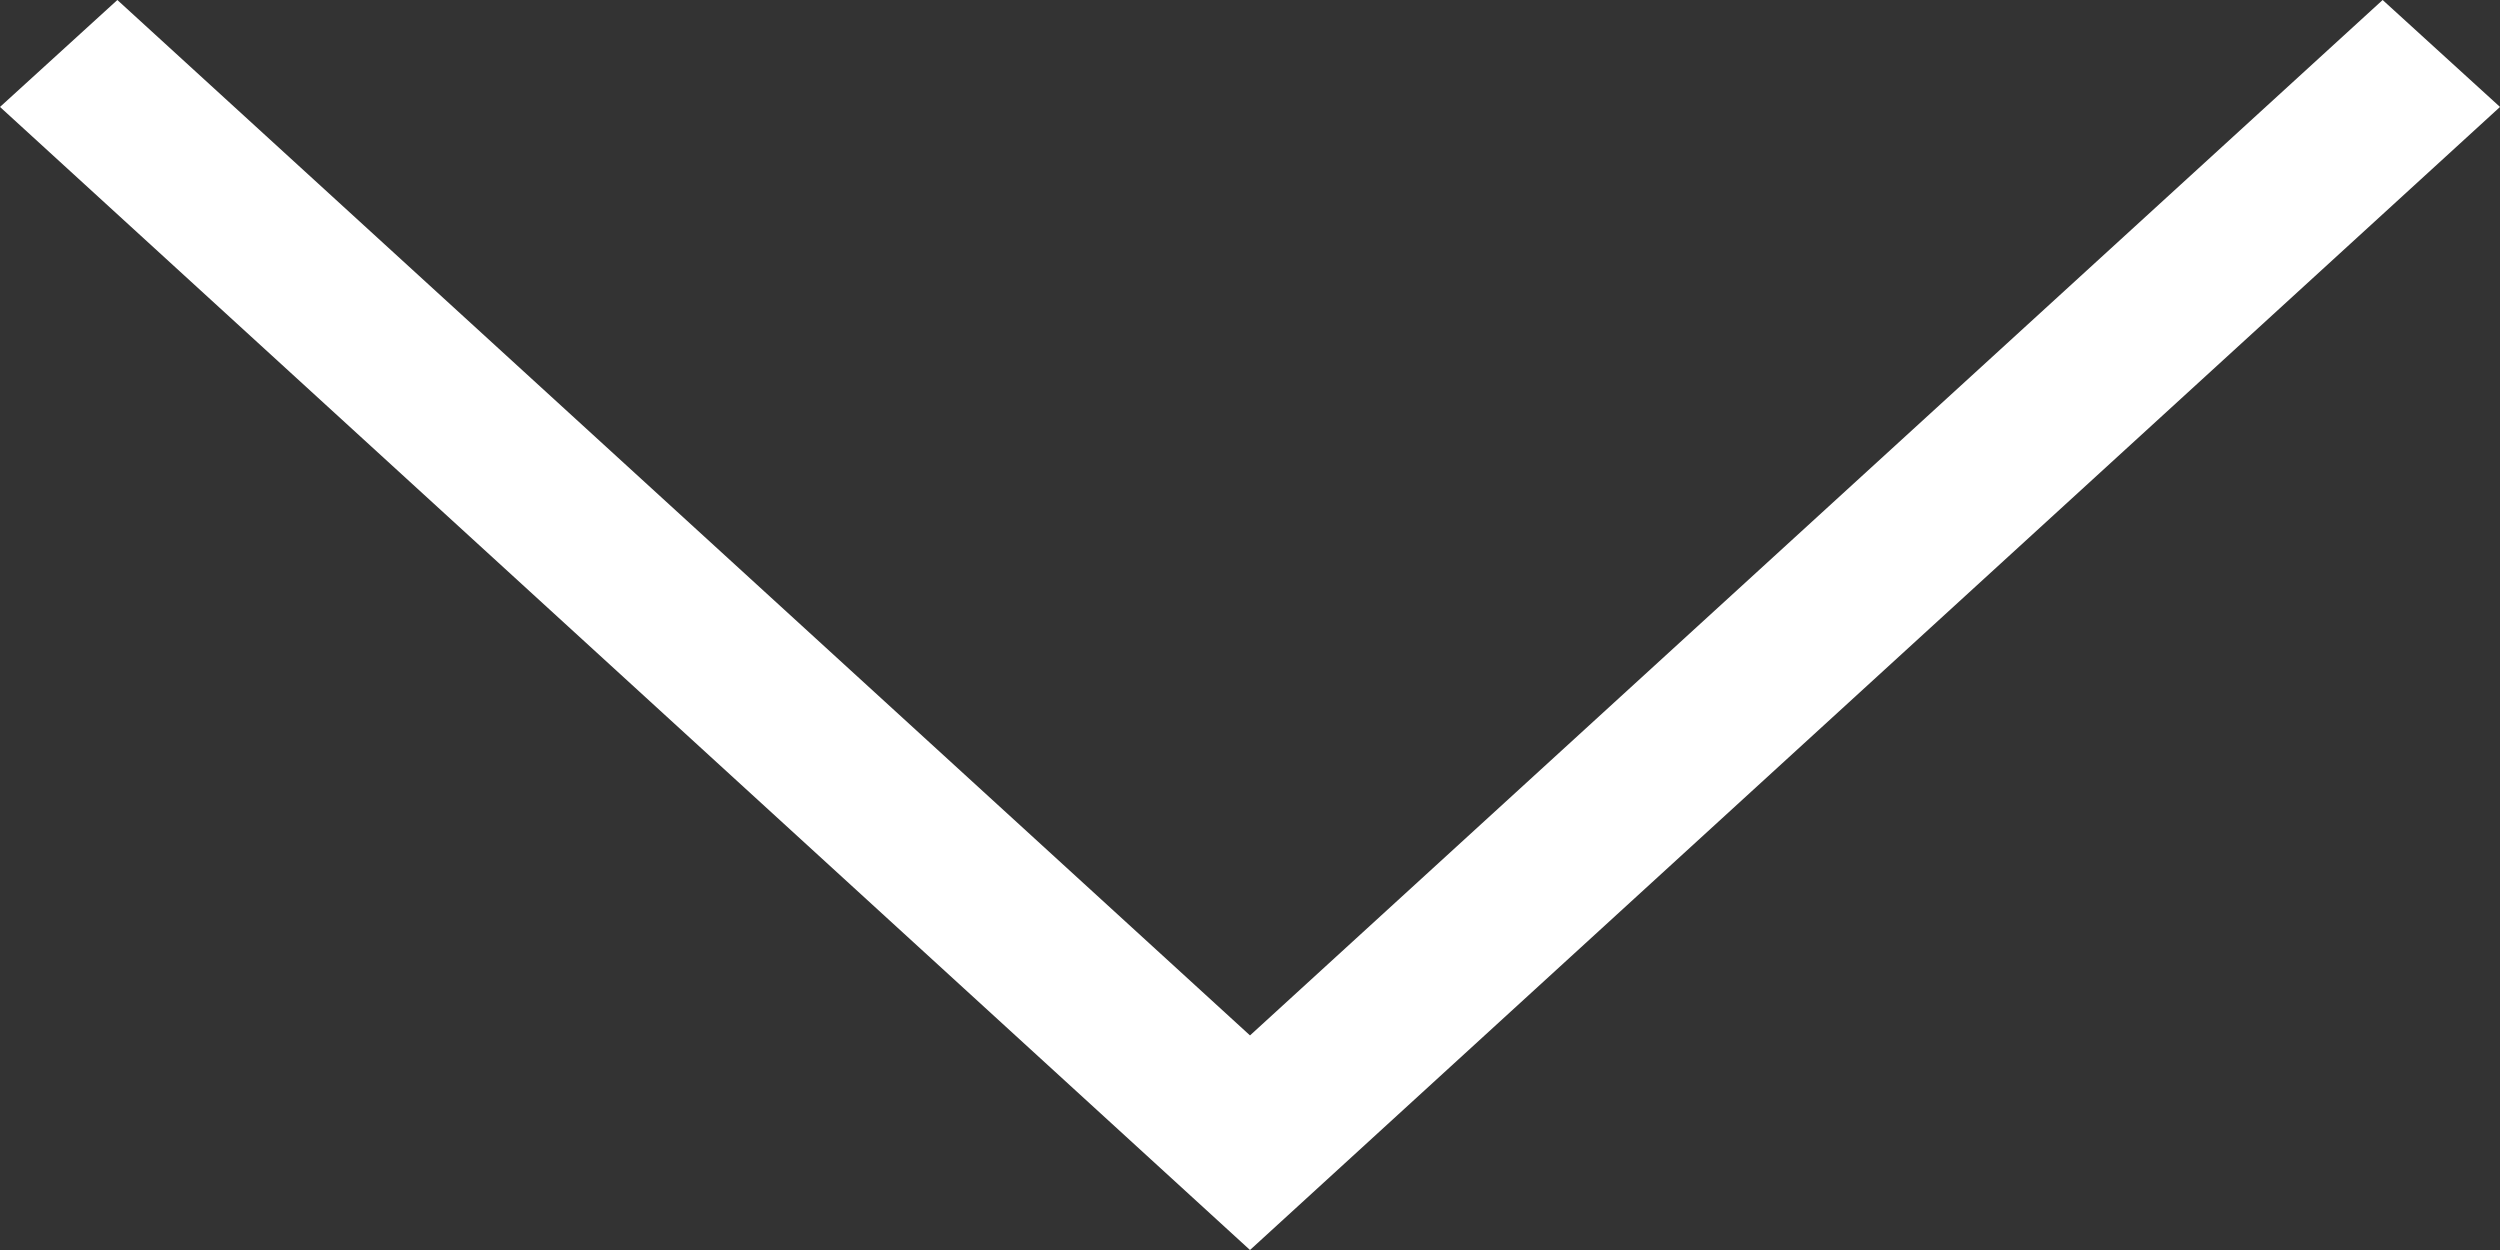 <svg xmlns="http://www.w3.org/2000/svg" xmlns:xlink="http://www.w3.org/1999/xlink" width="24" height="12" viewBox="0 0 36 18"><rect x="0" y="0" width="36" height="18" fill="#333333" stroke="none"/><defs><path id="d98aa" d="M882 799.54l-1.69-1.54L864 812.91 847.69 798l-1.69 1.54L864 816z"/></defs><g><g transform="translate(-846 -798)"><use fill="#fff" xlink:href="#d98aa"/></g></g></svg>
